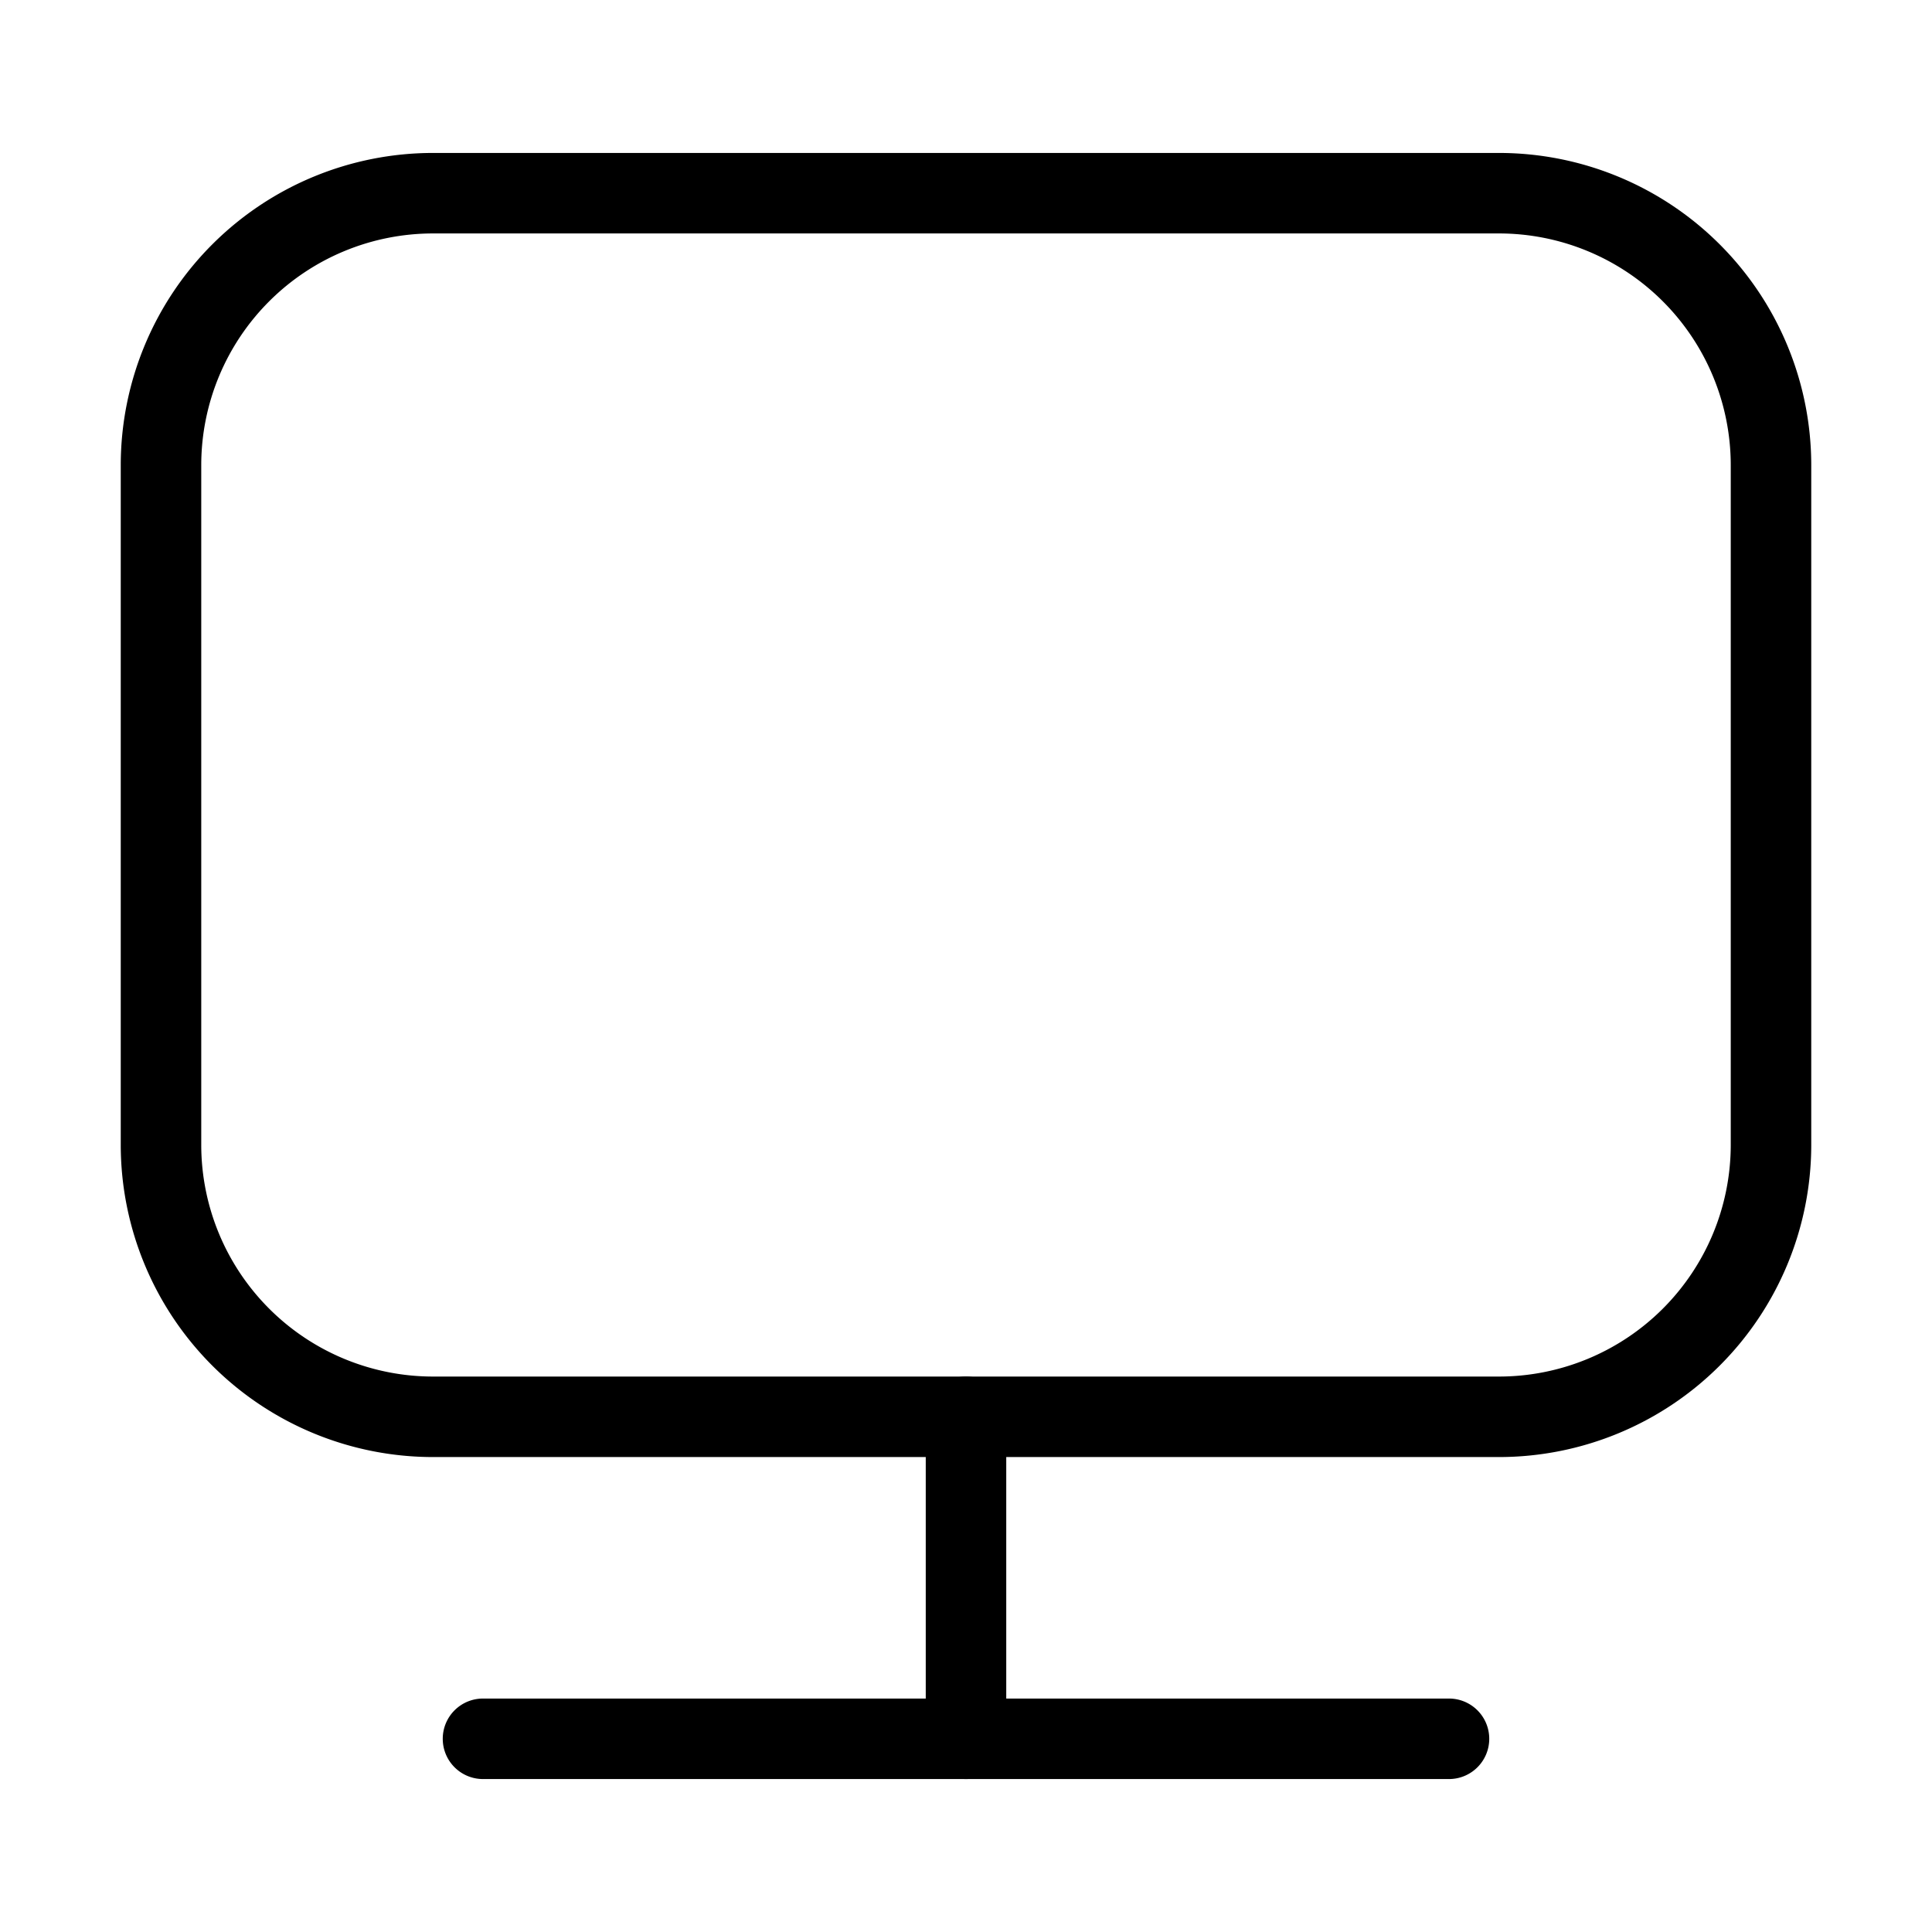 <svg id="Layer_1" data-name="Layer 1" xmlns="http://www.w3.org/2000/svg" xmlns:xlink="http://www.w3.org/1999/xlink" viewBox="0 0 24 24"><defs><style>.cls-1{fill:none;}.cls-2{clip-path:url(#clip-path);}</style><clipPath id="clip-path"><rect class="cls-1" y="0.14" width="24" height="24"/></clipPath></defs><title>monitor</title><g class="cls-2"><path d="M18.62,18.1H5.38A3.88,3.88,0,0,1,1.5,14.23V5.77A3.88,3.88,0,0,1,5.38,1.9H18.62A3.88,3.88,0,0,1,22.5,5.77v8.46A3.88,3.88,0,0,1,18.62,18.1ZM5.38,2.9A2.88,2.88,0,0,0,2.5,5.77v8.46A2.88,2.88,0,0,0,5.38,17.1H18.62a2.88,2.88,0,0,0,2.88-2.87V5.77A2.88,2.88,0,0,0,18.62,2.9Z"/><path d="M12,22.1a.5.5,0,0,1-.5-.5v-4a.5.5,0,0,1,1,0v4A.5.5,0,0,1,12,22.1Z"/><path d="M18,22.1H6a.5.5,0,0,1-.5-.5.5.5,0,0,1,.5-.5H18a.5.5,0,0,1,.5.5A.5.5,0,0,1,18,22.1Z"/></g></svg>